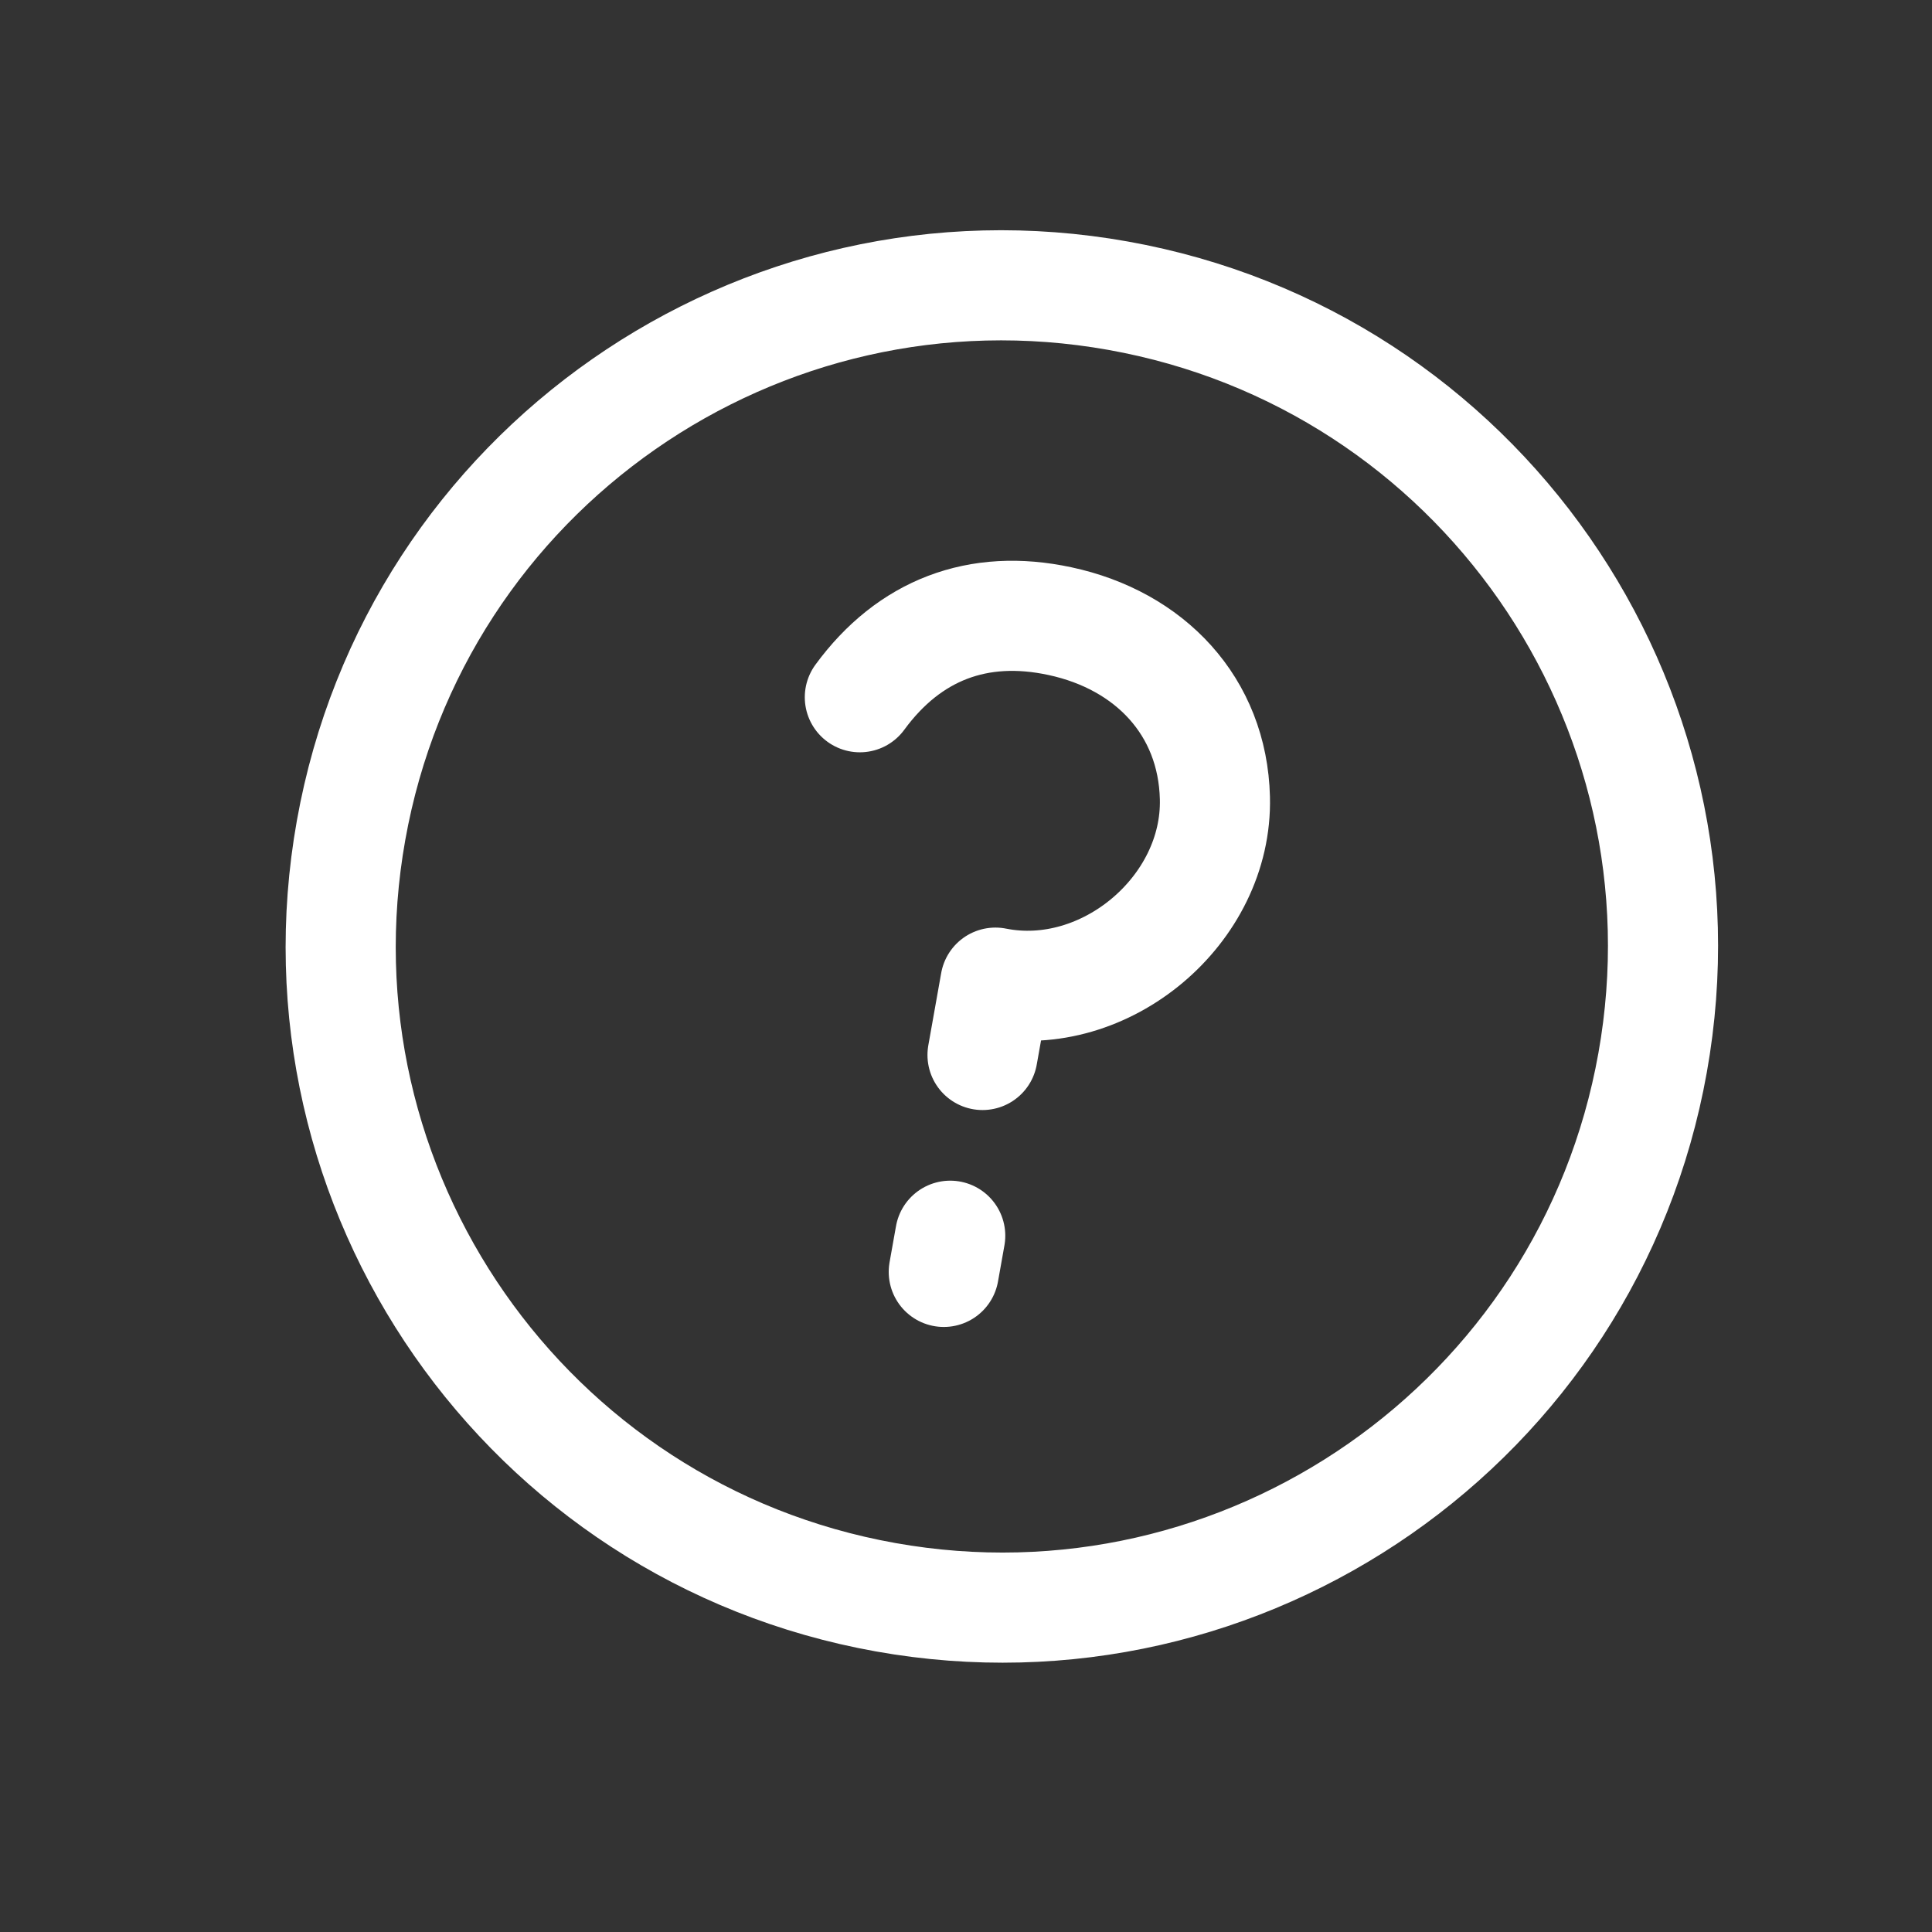 <svg width="18" height="18" viewBox="0 0 18 18" fill="none" xmlns="http://www.w3.org/2000/svg">
<rect x="0" y="0" width="18" height="18" fill="#333333" stroke="none"/>
<g clip-path="url(#clip0_2021_3727)">
<path d="M8.011 6.496C8.471 5.868 9.113 5.623 9.875 5.787C10.712 5.966 11.298 6.579 11.319 7.435C11.345 8.478 10.297 9.359 9.274 9.155L9.154 9.829M8.853 11.513L8.793 11.85M15.397 9.901C14.799 13.249 11.6 15.479 8.251 14.881C4.903 14.283 2.673 11.084 3.271 7.735C3.869 4.387 7.068 2.157 10.417 2.755C13.765 3.353 15.995 6.552 15.397 9.901Z" stroke="white" stroke-width="1.026" stroke-linecap="round" stroke-linejoin="round"/>
</g>
<defs>
<clipPath id="clip0_2021_3727">
<rect width="14.782" height="14.782" fill="white" transform="translate(3.357 0.244) rotate(10.124)"/>
</clipPath>
</defs>
</svg>
